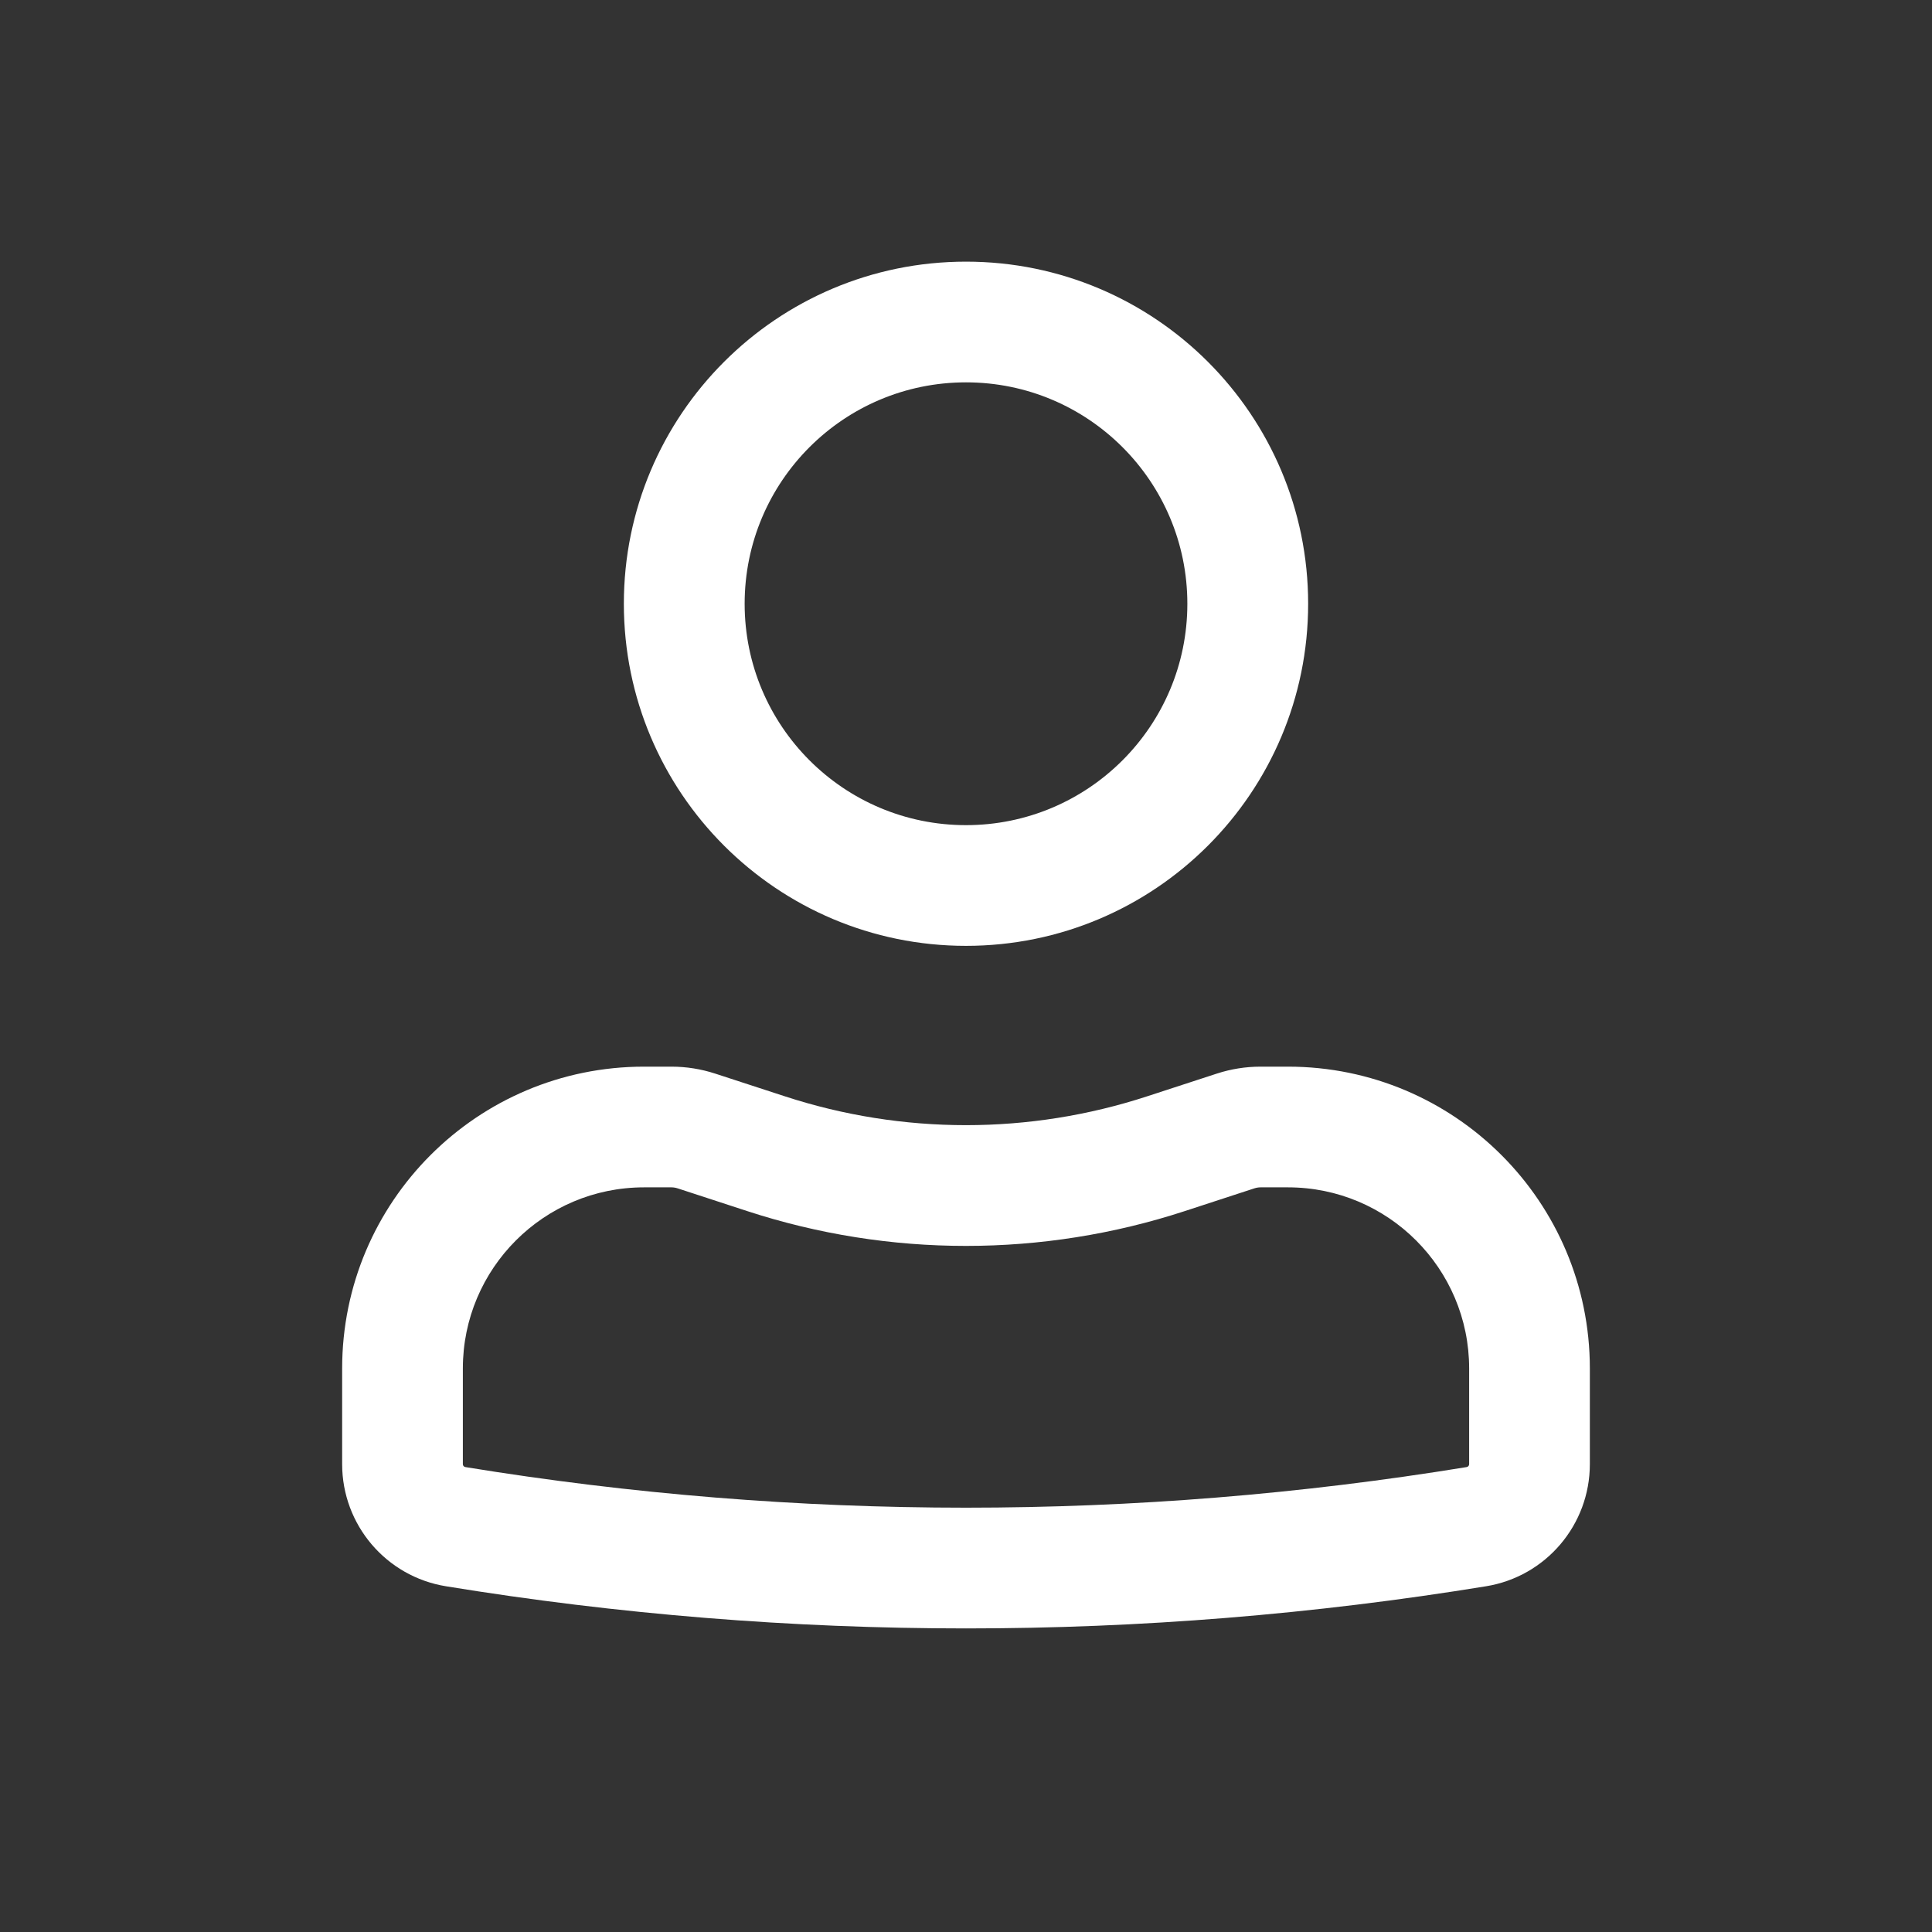<svg width="42" height="42" viewBox="0 0 42 42" fill="none" xmlns="http://www.w3.org/2000/svg">
<rect x="0" y="0" width="42" height="42" fill="#333333" stroke="none"/>
<path fill-rule="evenodd" clip-rule="evenodd" d="M13.562 13.125C13.562 9.017 16.892 5.688 21 5.688C25.108 5.688 28.438 9.017 28.438 13.125C28.438 17.233 25.108 20.562 21 20.562C16.892 20.562 13.562 17.233 13.562 13.125ZM21 8.312C18.342 8.312 16.188 10.467 16.188 13.125C16.188 15.783 18.342 17.938 21 17.938C23.658 17.938 25.812 15.783 25.812 13.125C25.812 10.467 23.658 8.312 21 8.312Z" fill="white"/>
<path fill-rule="evenodd" clip-rule="evenodd" d="M14 25.812C11.825 25.812 10.062 27.576 10.062 29.75V31.829C10.062 31.861 10.085 31.888 10.117 31.893C17.325 33.07 24.675 33.07 31.883 31.893C31.915 31.888 31.938 31.861 31.938 31.829V29.75C31.938 27.576 30.174 25.812 28 25.812H27.403C27.357 25.812 27.312 25.82 27.268 25.834L25.753 26.329C22.665 27.337 19.335 27.337 16.247 26.329L14.732 25.834C14.688 25.82 14.643 25.812 14.597 25.812H14ZM7.438 29.75C7.438 26.126 10.376 23.188 14 23.188H14.597C14.919 23.188 15.24 23.239 15.547 23.339L17.062 23.833C19.621 24.669 22.379 24.669 24.938 23.833L26.453 23.339C26.76 23.239 27.081 23.188 27.403 23.188H28C31.624 23.188 34.562 26.126 34.562 29.75V31.829C34.562 33.148 33.607 34.272 32.306 34.484C24.818 35.706 17.182 35.706 9.694 34.484C8.393 34.272 7.438 33.148 7.438 31.829V29.75Z" fill="white"/>
</svg>
